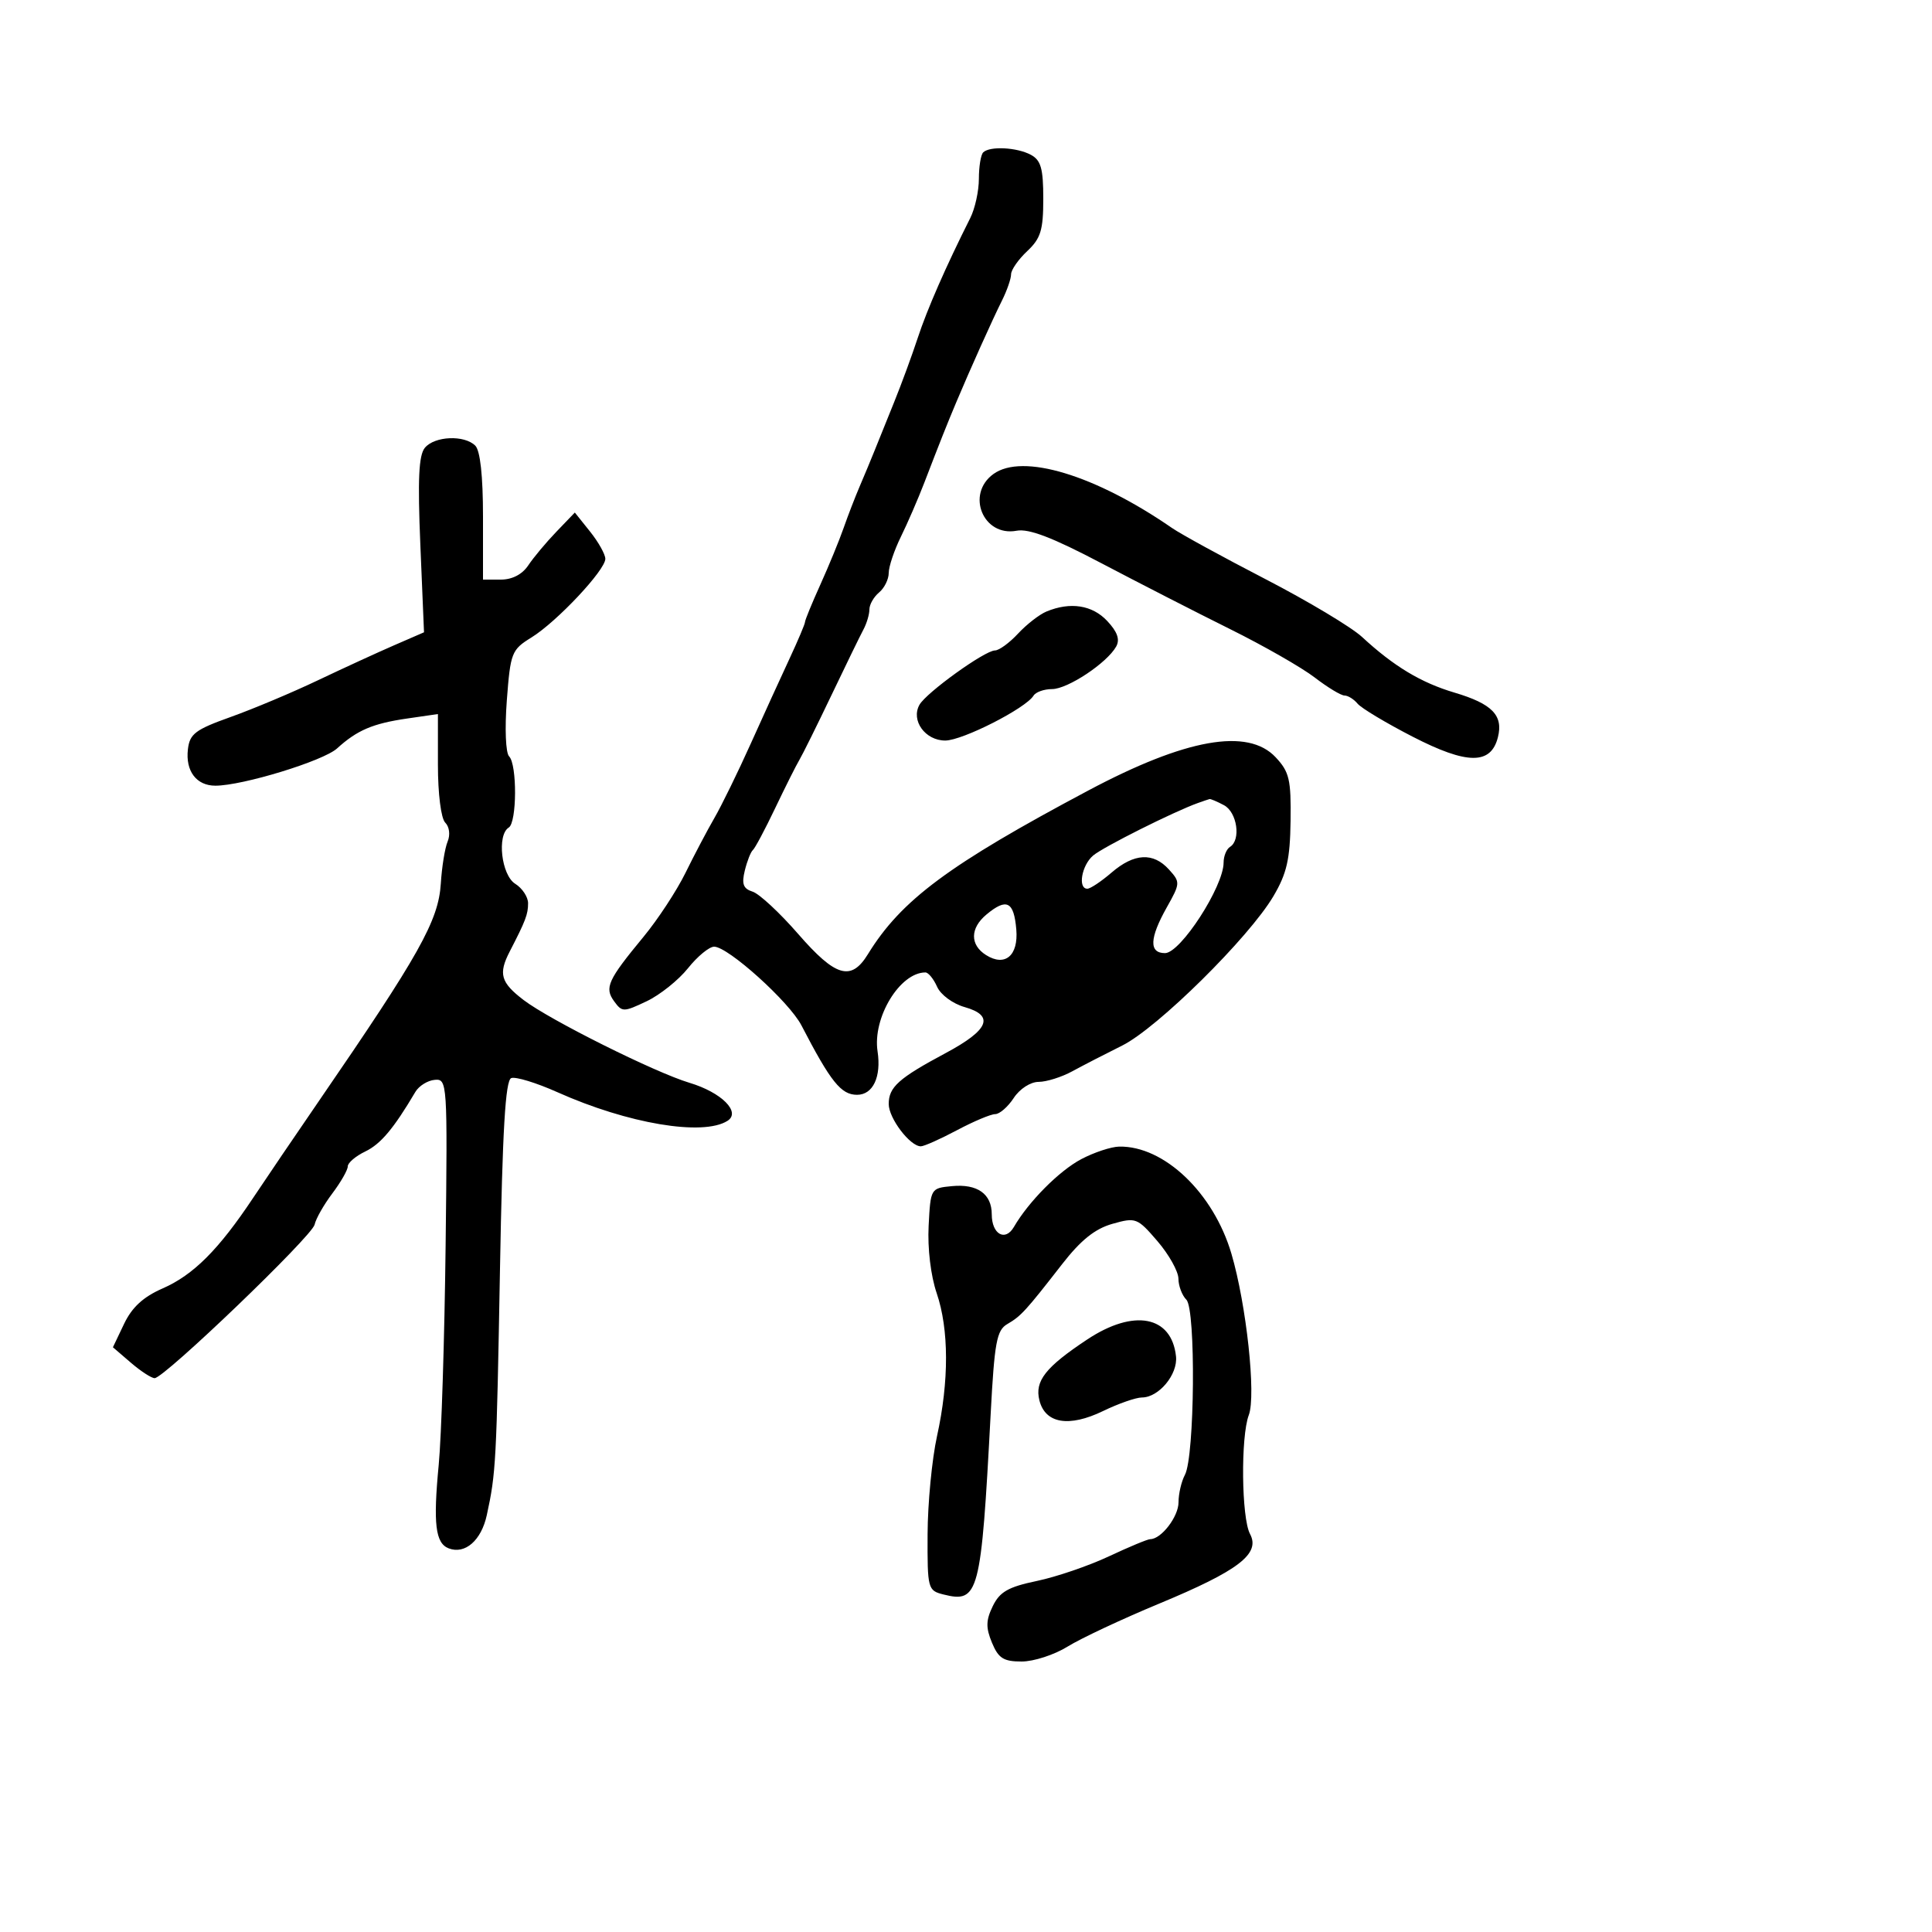 <svg xmlns="http://www.w3.org/2000/svg" width="300" height="300" viewBox="0 0 300 300" version="1.1">
	<path d="M 152.667 23.667 C 152.300 24.033, 152 25.876, 152 27.762 C 152 29.648, 151.400 32.386, 150.666 33.846 C 146.863 41.417, 143.974 48.009, 142.522 52.426 C 141.633 55.135, 139.979 59.635, 138.849 62.426 C 137.719 65.217, 136.343 68.625, 135.792 70 C 135.240 71.375, 134.210 73.850, 133.502 75.500 C 132.793 77.150, 131.664 80.075, 130.991 82 C 130.319 83.925, 128.696 87.875, 127.384 90.777 C 126.073 93.680, 125 96.295, 125 96.589 C 125 96.883, 123.911 99.458, 122.580 102.312 C 121.249 105.165, 118.541 111.100, 116.563 115.500 C 114.584 119.900, 112.054 125.075, 110.940 127 C 109.826 128.925, 107.801 132.768, 106.440 135.539 C 105.079 138.311, 102.144 142.783, 99.917 145.477 C 94.367 152.194, 93.827 153.382, 95.369 155.489 C 96.602 157.177, 96.826 157.176, 100.408 155.477 C 102.469 154.499, 105.358 152.191, 106.828 150.349 C 108.297 148.507, 110.126 147, 110.892 147 C 113.055 147, 122.544 155.554, 124.443 159.216 C 129.005 168.012, 130.598 170, 133.087 170 C 135.558 170, 136.869 167.216, 136.267 163.249 C 135.472 158.021, 139.731 151, 143.697 151 C 144.153 151, 144.970 152.001, 145.513 153.224 C 146.065 154.468, 147.952 155.860, 149.793 156.381 C 154.473 157.707, 153.566 159.923, 146.880 163.500 C 139.529 167.432, 138 168.798, 138 171.434 C 138 173.644, 141.308 178, 142.986 178 C 143.486 178, 146.010 176.875, 148.596 175.500 C 151.182 174.125, 153.854 173, 154.534 173 C 155.214 173, 156.507 171.875, 157.408 170.500 C 158.340 169.077, 160.006 167.997, 161.273 167.994 C 162.498 167.990, 164.850 167.252, 166.500 166.352 C 168.150 165.453, 171.640 163.653, 174.255 162.353 C 179.725 159.635, 193.943 145.590, 197.737 139.157 C 199.817 135.631, 200.317 133.438, 200.399 127.490 C 200.488 121.038, 200.211 119.857, 198.076 117.582 C 193.761 112.986, 184.135 114.695, 169 122.744 C 147.315 134.276, 139.930 139.762, 134.765 148.174 C 132.164 152.409, 129.754 151.708, 123.942 145.027 C 121.085 141.742, 117.904 138.787, 116.872 138.459 C 115.408 137.995, 115.140 137.275, 115.652 135.182 C 116.013 133.707, 116.576 132.275, 116.904 132 C 117.232 131.725, 118.789 128.800, 120.364 125.500 C 121.939 122.200, 123.632 118.825, 124.126 118 C 124.620 117.175, 126.850 112.675, 129.082 108 C 131.313 103.325, 133.558 98.719, 134.069 97.764 C 134.581 96.809, 135 95.401, 135 94.636 C 135 93.871, 135.675 92.685, 136.500 92 C 137.325 91.315, 138 89.953, 138 88.972 C 138 87.991, 138.850 85.459, 139.889 83.345 C 140.927 81.230, 142.556 77.475, 143.508 75 C 145.983 68.567, 147.040 65.906, 148.472 62.500 C 150.641 57.343, 154.111 49.620, 155.586 46.669 C 156.364 45.112, 157 43.278, 157 42.593 C 157 41.909, 158.125 40.292, 159.500 39 C 161.608 37.019, 162 35.744, 162 30.861 C 162 26.159, 161.636 24.876, 160.066 24.035 C 157.885 22.868, 153.675 22.658, 152.667 23.667 M 65.974 69.531 C 65.019 70.683, 64.844 74.429, 65.272 84.623 L 65.840 98.183 61.170 100.212 C 58.602 101.328, 53.263 103.781, 49.306 105.663 C 45.349 107.546, 39.274 110.099, 35.806 111.337 C 30.327 113.293, 29.458 113.951, 29.178 116.355 C 28.785 119.729, 30.499 122, 33.440 122 C 37.664 122, 50.197 118.164, 52.339 116.216 C 55.458 113.379, 57.884 112.345, 63.250 111.567 L 68 110.877 68 118.739 C 68 123.261, 68.481 127.081, 69.133 127.733 C 69.784 128.384, 69.942 129.637, 69.504 130.683 C 69.085 131.682, 68.611 134.610, 68.450 137.188 C 68.088 142.969, 65.156 148.201, 49.496 171 C 45.908 176.225, 41.325 182.975, 39.312 186 C 33.956 194.050, 30.037 197.971, 25.251 200.067 C 22.246 201.383, 20.494 202.993, 19.268 205.565 L 17.533 209.202 20.322 211.601 C 21.856 212.920, 23.517 214, 24.012 214 C 25.499 214, 48.472 191.950, 48.852 190.158 C 49.045 189.246, 50.283 187.068, 51.602 185.317 C 52.921 183.566, 54 181.678, 54 181.121 C 54 180.565, 55.221 179.522, 56.713 178.805 C 59.114 177.650, 61.124 175.261, 64.500 169.549 C 65.050 168.619, 66.400 167.777, 67.500 167.679 C 69.460 167.504, 69.494 168.015, 69.194 193.500 C 69.025 207.800, 68.543 223.083, 68.123 227.463 C 67.245 236.614, 67.606 239.635, 69.676 240.429 C 72.210 241.402, 74.735 239.201, 75.588 235.277 C 77.011 228.728, 77.096 227.139, 77.635 197.188 C 78.026 175.412, 78.476 167.755, 79.385 167.406 C 80.057 167.148, 83.283 168.134, 86.554 169.597 C 97.488 174.490, 109.152 176.455, 112.960 174.046 C 115.101 172.691, 112.041 169.628, 107.054 168.134 C 101.696 166.529, 85.363 158.379, 81.312 155.289 C 77.743 152.567, 77.357 151.216, 79.156 147.736 C 81.618 142.973, 82 141.969, 82 140.254 C 82 139.279, 81.100 137.919, 80 137.232 C 77.852 135.890, 77.137 129.651, 79 128.500 C 80.269 127.716, 80.315 118.716, 79.055 117.450 C 78.520 116.911, 78.366 113.143, 78.700 108.742 C 79.263 101.335, 79.436 100.893, 82.524 98.985 C 86.465 96.550, 94.002 88.525, 93.995 86.772 C 93.992 86.073, 92.926 84.170, 91.625 82.544 L 89.259 79.587 86.380 82.583 C 84.796 84.231, 82.838 86.574, 82.029 87.789 C 81.099 89.187, 79.537 90, 77.779 90 L 75 90 75 80.200 C 75 73.911, 74.570 69.970, 73.800 69.200 C 72.111 67.511, 67.488 67.707, 65.974 69.531 M 154.250 73.610 C 149.941 76.739, 152.668 83.383, 157.862 82.412 C 159.762 82.056, 163.437 83.464, 171 87.444 C 176.775 90.483, 185.775 95.091, 191 97.684 C 196.225 100.276, 202.140 103.658, 204.144 105.199 C 206.148 106.739, 208.230 108, 208.771 108 C 209.312 108, 210.229 108.571, 210.808 109.269 C 211.387 109.966, 215.235 112.273, 219.360 114.395 C 227.834 118.754, 231.516 118.776, 232.596 114.472 C 233.448 111.077, 231.702 109.286, 225.846 107.547 C 220.645 106.002, 216.422 103.459, 211.500 98.909 C 209.850 97.383, 203.100 93.342, 196.500 89.927 C 189.900 86.513, 183.375 82.943, 182 81.994 C 170.043 73.740, 158.764 70.333, 154.250 73.610 M 162.500 94.954 C 161.400 95.409, 159.409 96.955, 158.076 98.391 C 156.742 99.826, 155.134 101, 154.502 101 C 152.931 101, 143.831 107.550, 142.772 109.444 C 141.411 111.875, 143.673 115.001, 146.785 114.991 C 149.468 114.981, 159.265 109.997, 160.487 108.021 C 160.834 107.459, 162.129 107, 163.365 107 C 165.784 107, 171.889 102.949, 173.318 100.397 C 173.930 99.302, 173.512 98.110, 171.922 96.417 C 169.605 93.950, 166.203 93.422, 162.500 94.954 M 186 124.695 C 182.248 126.040, 171.327 131.513, 169.750 132.839 C 167.962 134.342, 167.320 138, 168.844 138 C 169.309 138, 170.996 136.876, 172.594 135.501 C 176.112 132.476, 179.071 132.316, 181.518 135.020 C 183.292 136.981, 183.282 137.153, 181.173 140.906 C 178.487 145.686, 178.398 148, 180.901 148 C 183.309 148, 190 137.665, 190 133.945 C 190 132.940, 190.450 131.840, 191 131.500 C 192.725 130.434, 192.102 126.125, 190.066 125.035 C 189.002 124.466, 187.989 124.036, 187.816 124.079 C 187.642 124.122, 186.825 124.400, 186 124.695 M 153.172 142.009 C 150.621 144.132, 150.598 146.718, 153.114 148.302 C 156.063 150.159, 158.154 148.394, 157.811 144.335 C 157.441 139.960, 156.313 139.394, 153.172 142.009 M 167.900 179.991 C 164.470 181.804, 159.726 186.579, 157.438 190.521 C 156.091 192.842, 154 191.651, 154 188.563 C 154 185.386, 151.765 183.803, 147.815 184.182 C 144.514 184.499, 144.499 184.525, 144.197 190.369 C 144.017 193.843, 144.527 198.099, 145.447 200.797 C 147.362 206.420, 147.382 214.445, 145.500 223 C 144.714 226.575, 144.054 233.429, 144.035 238.231 C 144.001 246.720, 144.069 246.979, 146.498 247.589 C 151.981 248.965, 152.348 247.563, 153.828 219.606 C 154.419 208.424, 154.762 206.565, 156.407 205.606 C 158.549 204.358, 159.250 203.592, 164.921 196.302 C 167.828 192.565, 170.023 190.804, 172.732 190.037 C 176.374 189.007, 176.608 189.097, 179.735 192.735 C 181.514 194.806, 182.977 197.422, 182.985 198.550 C 182.993 199.677, 183.549 201.149, 184.219 201.819 C 185.706 203.306, 185.518 226.164, 183.995 229.009 C 183.448 230.032, 183 231.953, 183 233.279 C 183 235.507, 180.318 239, 178.607 239 C 178.203 239, 175.313 240.202, 172.186 241.671 C 169.059 243.140, 164.025 244.859, 161 245.491 C 156.562 246.419, 155.241 247.173, 154.160 249.395 C 153.088 251.598, 153.062 252.735, 154.031 255.075 C 155.034 257.497, 155.827 258, 158.641 258 C 160.510 258, 163.718 256.958, 165.770 255.684 C 167.821 254.411, 174.225 251.406, 180 249.008 C 192.345 243.882, 195.750 241.270, 194.102 238.191 C 192.769 235.700, 192.641 223.075, 193.914 219.725 C 195.065 216.698, 193.545 202.586, 191.215 194.676 C 188.434 185.234, 180.757 177.909, 173.782 178.044 C 172.527 178.069, 169.880 178.945, 167.900 179.991 M 168.845 207.979 C 162.341 212.287, 160.644 214.444, 161.397 217.444 C 162.303 221.054, 165.983 221.671, 171.290 219.102 C 173.678 217.946, 176.389 217, 177.316 217 C 179.938 217, 182.908 213.421, 182.610 210.621 C 181.937 204.313, 176.077 203.189, 168.845 207.979" stroke="none" fill="black" fill-rule="evenodd"/>
</svg>